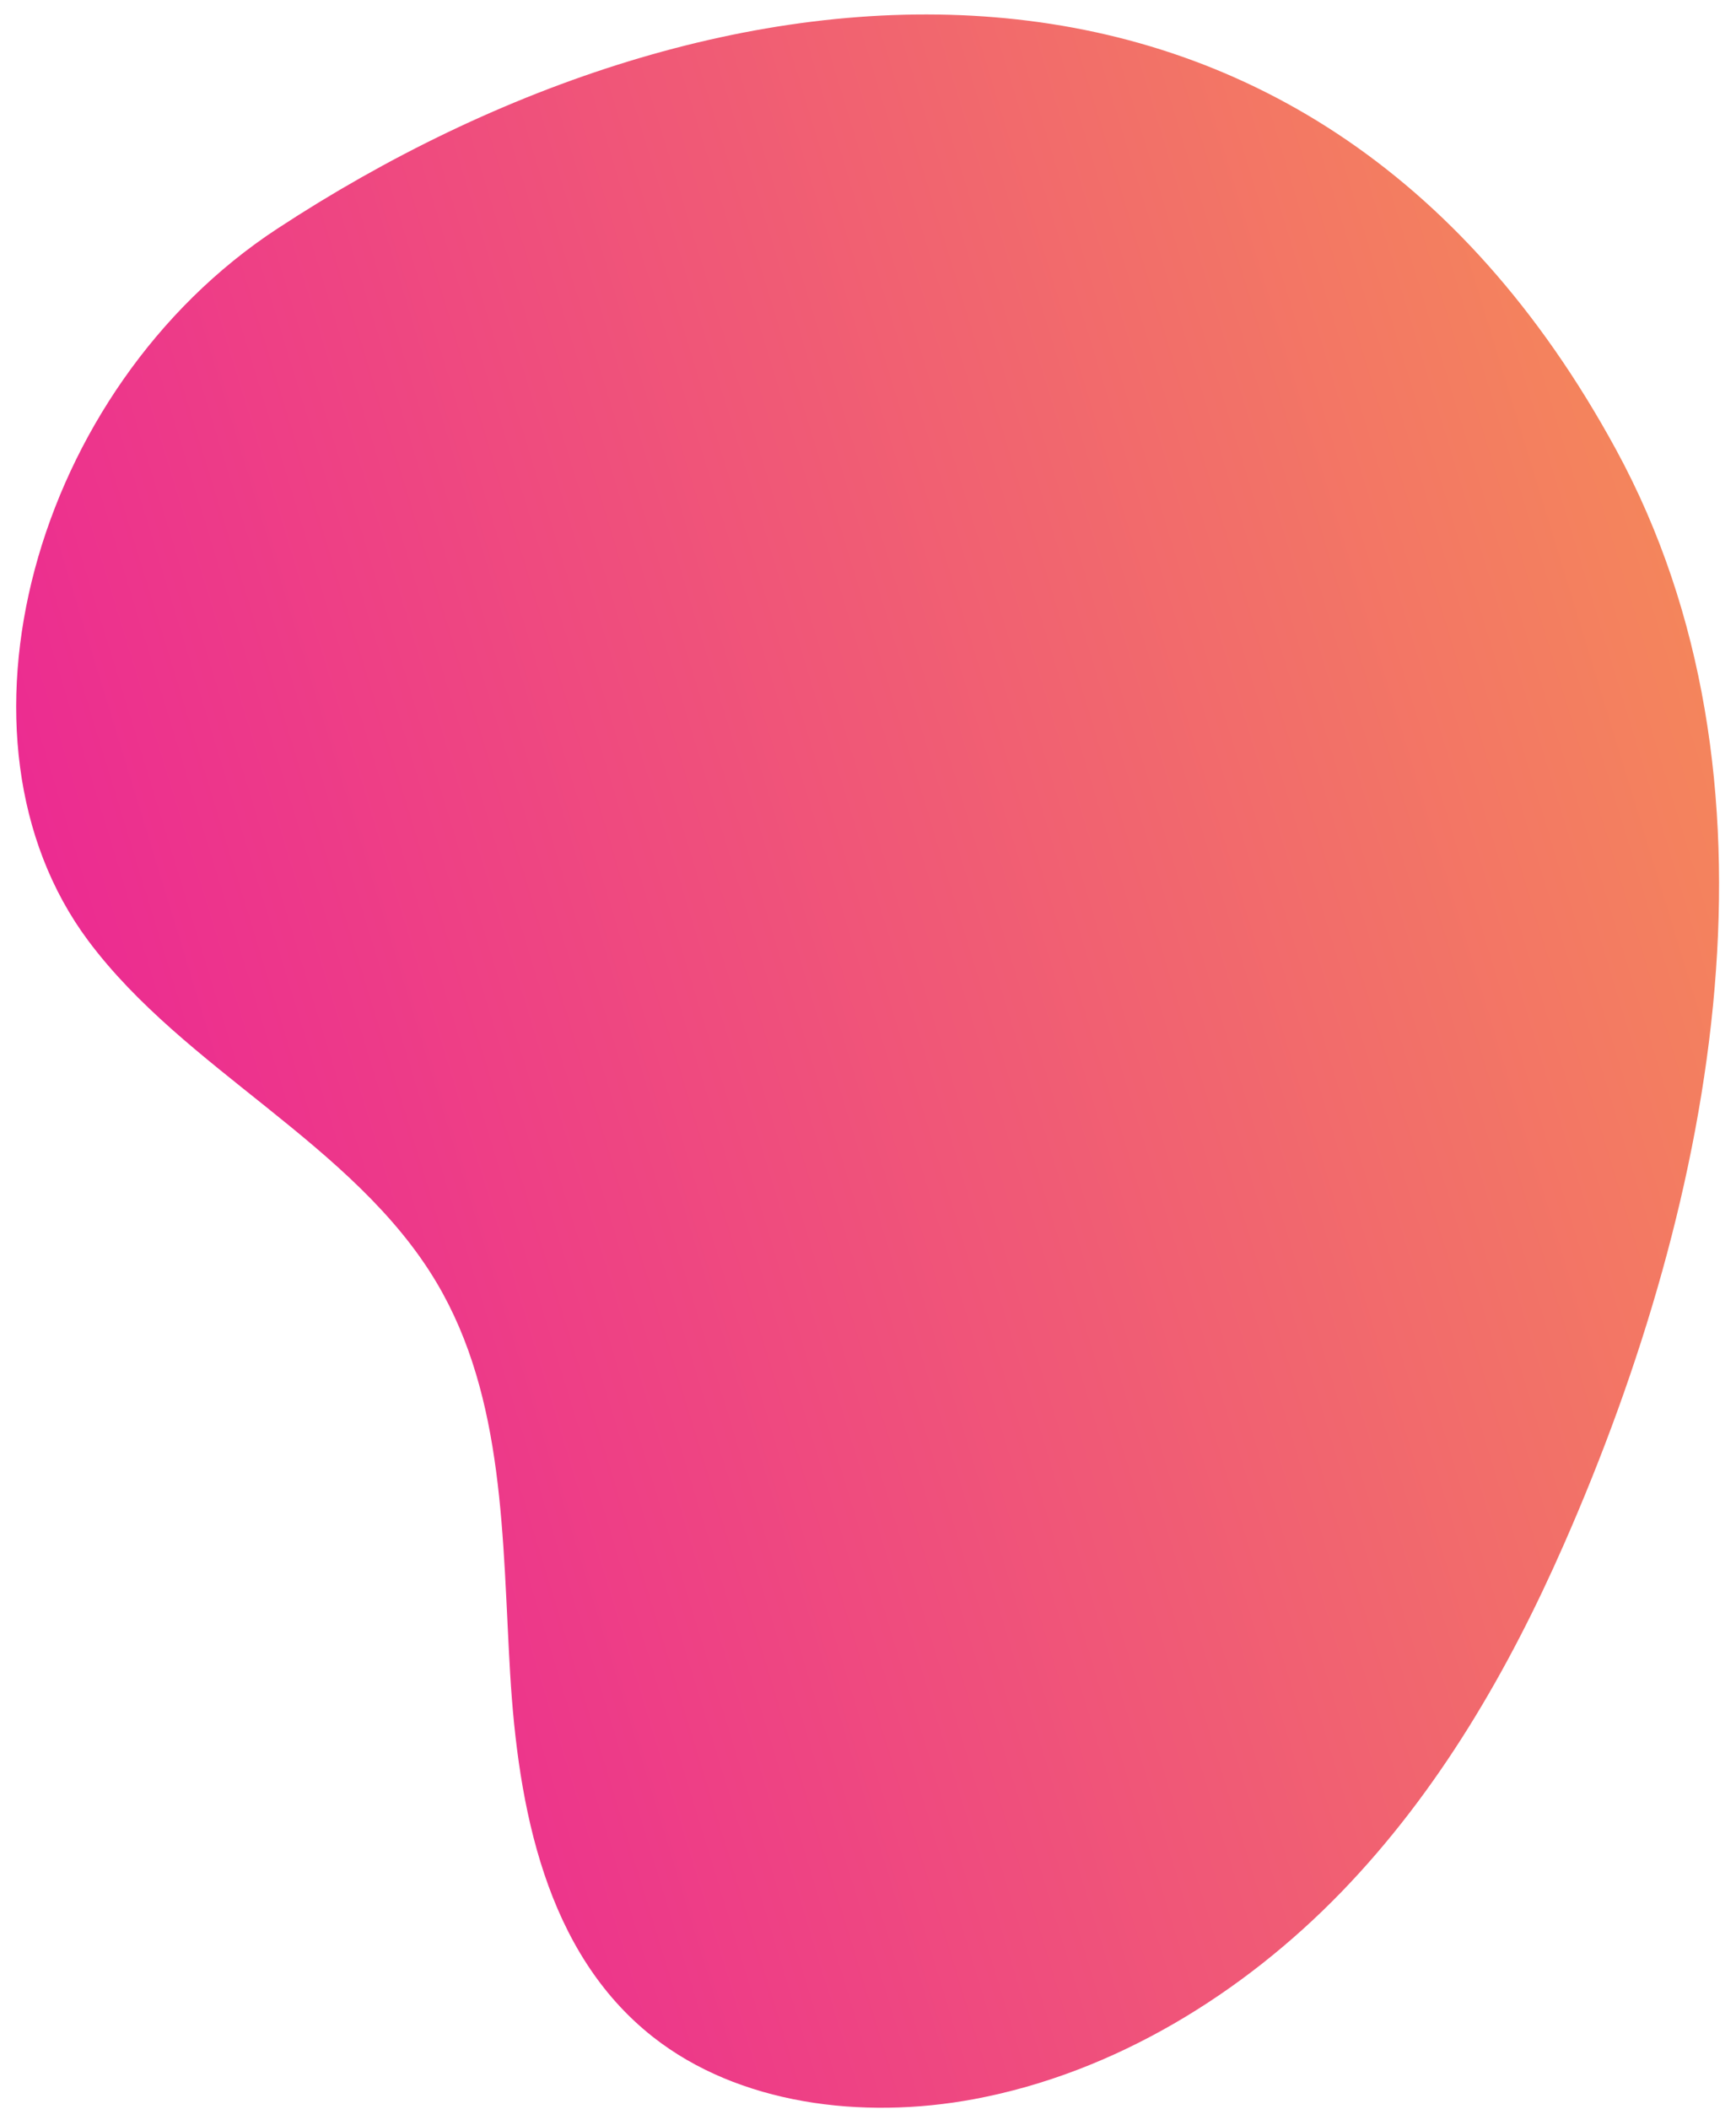 <svg width="98" height="119" viewBox="0 0 98 119" fill="none" xmlns="http://www.w3.org/2000/svg">
<path d="M4.979 53.082C10.449 60.412 19.999 64.552 24.649 72.382C28.519 78.902 28.349 86.882 28.799 94.442C29.249 102.002 30.789 110.172 36.869 114.952C41.679 118.732 48.629 119.642 54.999 118.452C62.959 116.962 70.179 112.482 75.709 106.782C81.229 101.082 85.179 94.212 88.279 87.162C97.009 67.332 101.269 43.822 91.229 25.372C73.719 -6.808 40.439 -3.348 15.659 12.902C1.849 21.952 -3.491 41.722 4.979 53.082Z" fill="url(#paint0_linear_0_6)"/>
<defs>
<linearGradient id="paint0_linear_0_6" x1="9.597" y1="71.99" x2="98.148" y2="44.844" gradientUnits="userSpaceOnUse">
<stop offset="0.004" stop-color="#EC2C91"/>
<stop offset="1" stop-color="#F4855C"/>
</linearGradient>
</defs>
</svg>
